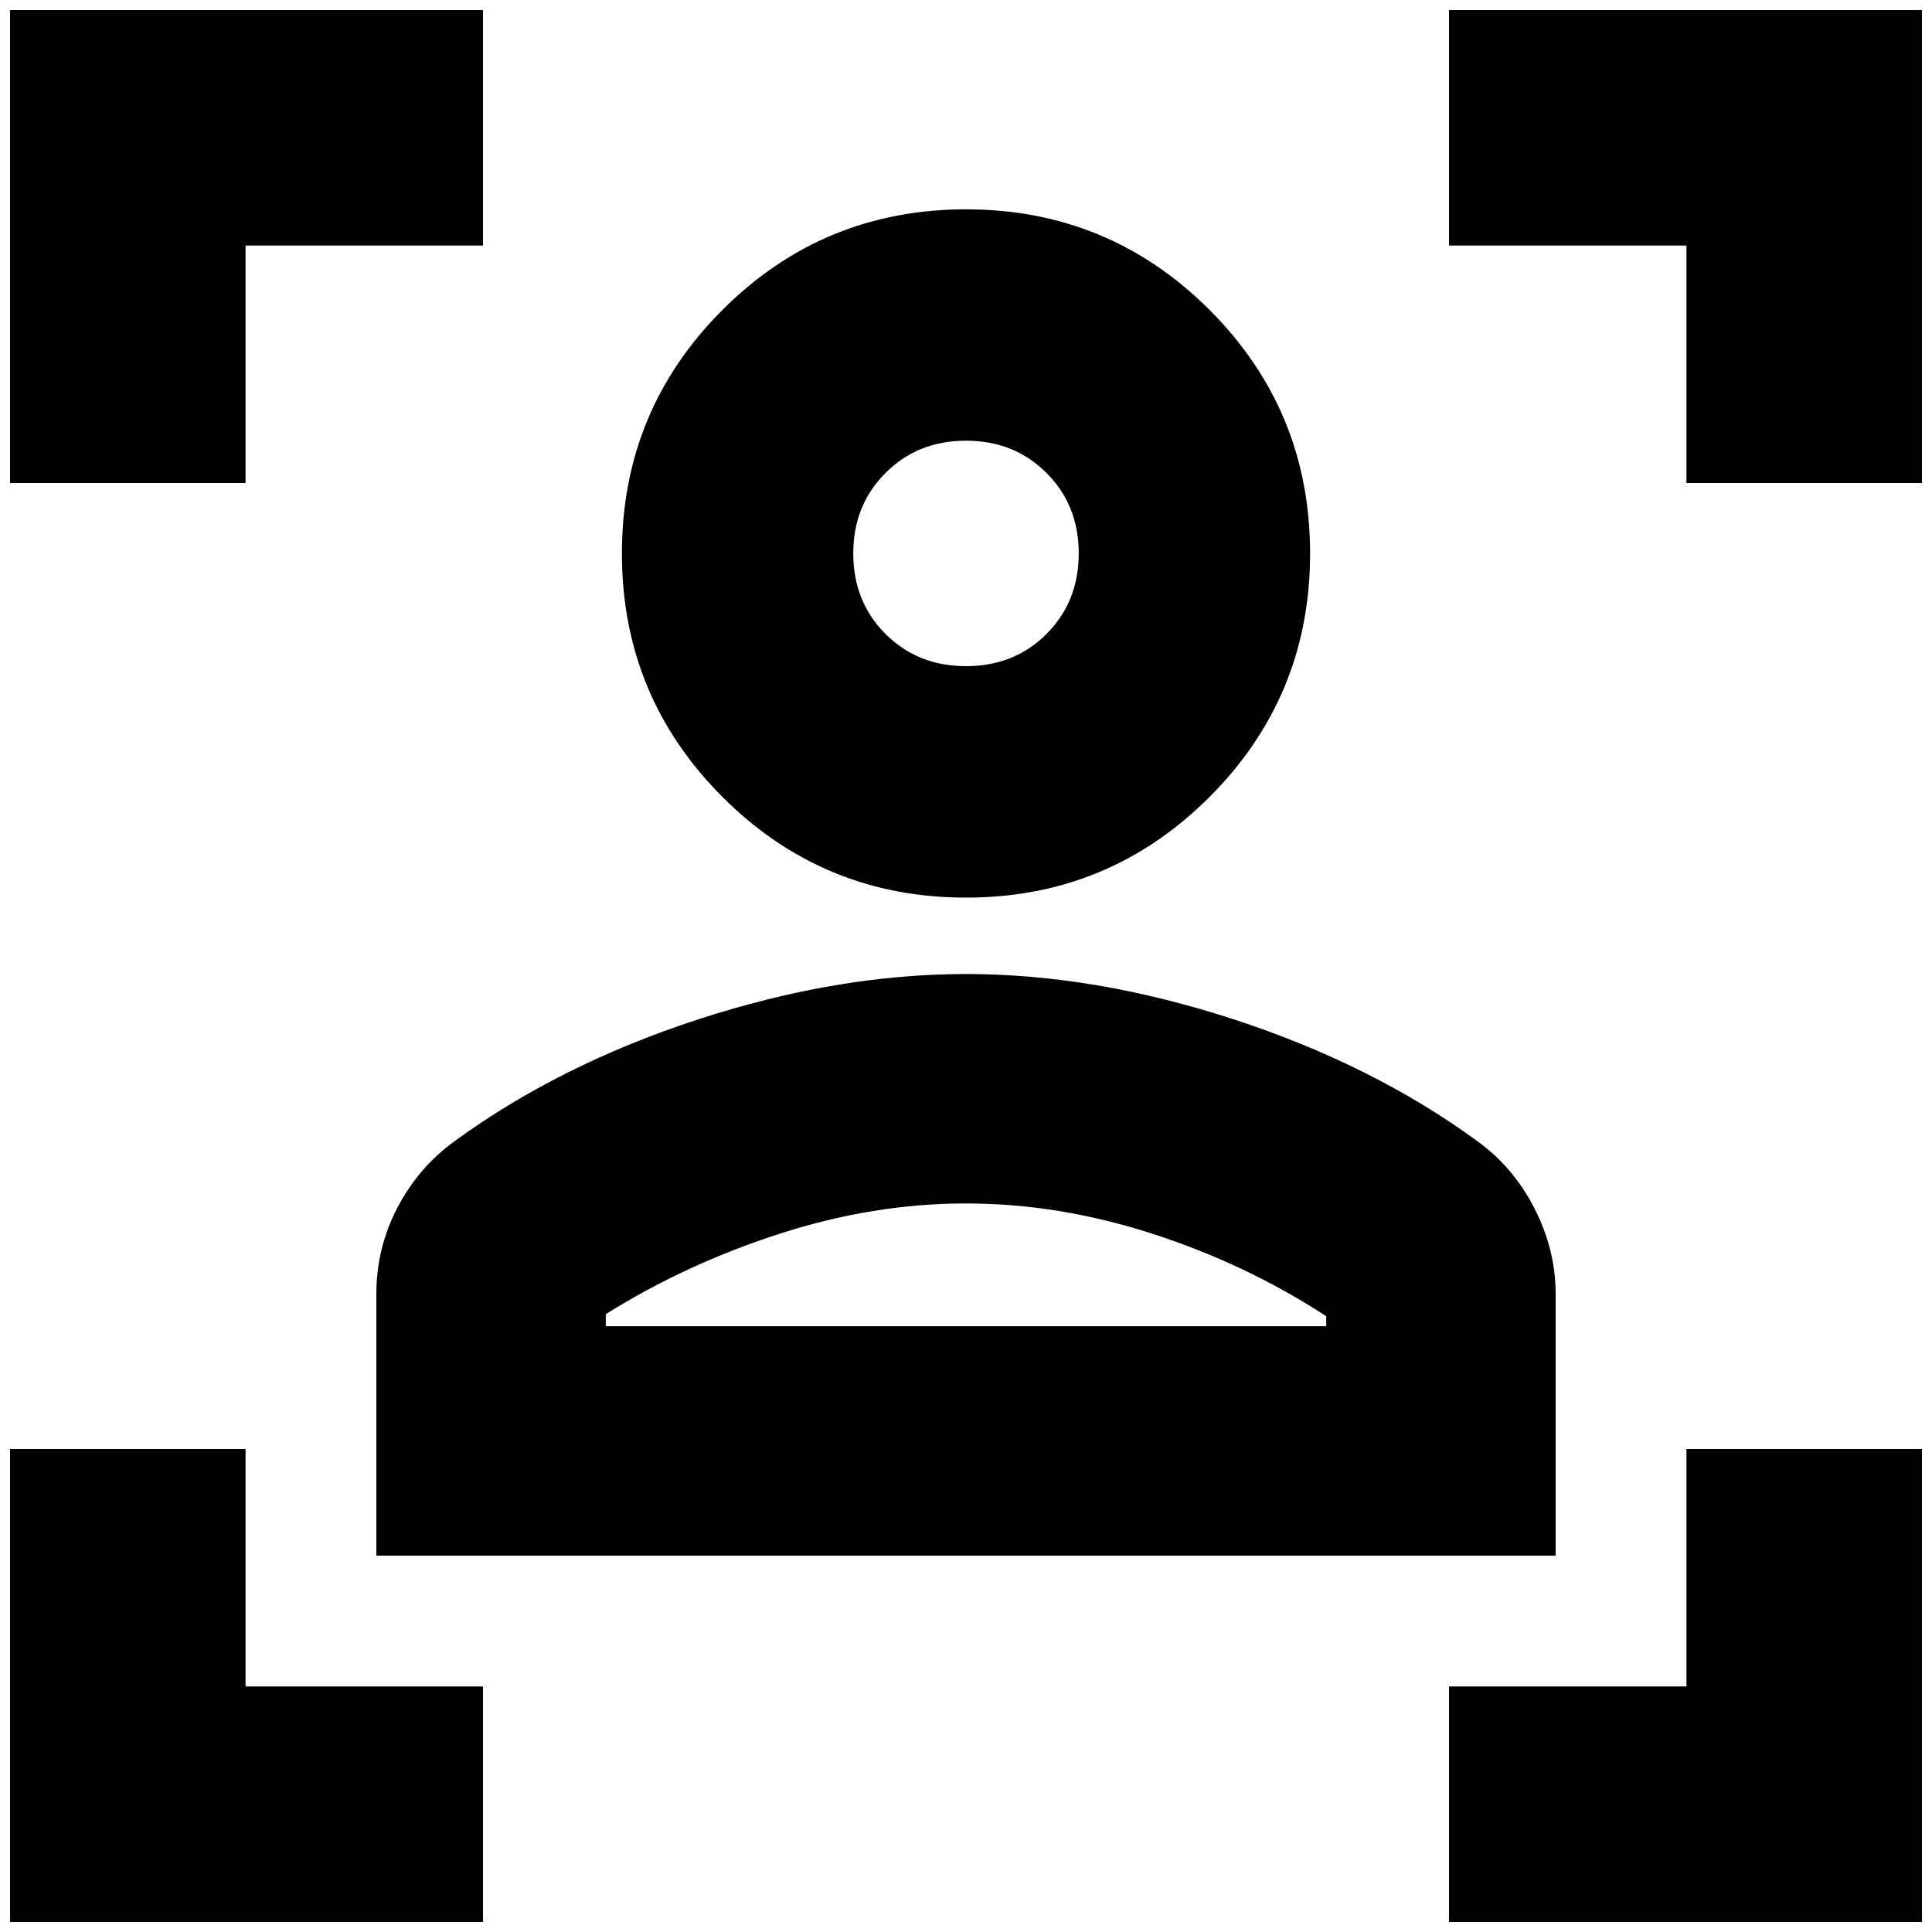 <svg xmlns="http://www.w3.org/2000/svg" height="20" width="20"><path d="M3.896 16.104v-2.708q0-.479.219-.896.218-.417.593-.688 1.084-.791 2.521-1.26 1.438-.469 2.771-.469t2.771.469q1.437.469 2.521 1.26.375.271.593.698.219.428.219.886v2.708Zm2.375-2.375h7.458v-.104q-.833-.542-1.802-.854-.969-.313-1.927-.313-.958 0-1.927.313-.969.312-1.802.833ZM10 9.292q-1.479 0-2.521-1.042-1.041-1.042-1.041-2.521 0-1.479 1.041-2.521Q8.521 2.167 10 2.167q1.479 0 2.521 1.041 1.041 1.042 1.041 2.521 0 1.479-1.041 2.521Q11.479 9.292 10 9.292Zm0-2.396q.5 0 .833-.333.334-.334.334-.834 0-.5-.334-.833-.333-.334-.833-.334-.5 0-.833.334-.334.333-.334.833 0 .5.334.834.333.333.833.333Zm0 6.833Zm0-8ZM.104 5V.104H5v2.438H2.542V5ZM5 19.896H.104V15h2.438v2.458H5Zm10 0v-2.438h2.458V15h2.438v4.896ZM17.458 5V2.542H15V.104h4.896V5Z"/></svg>